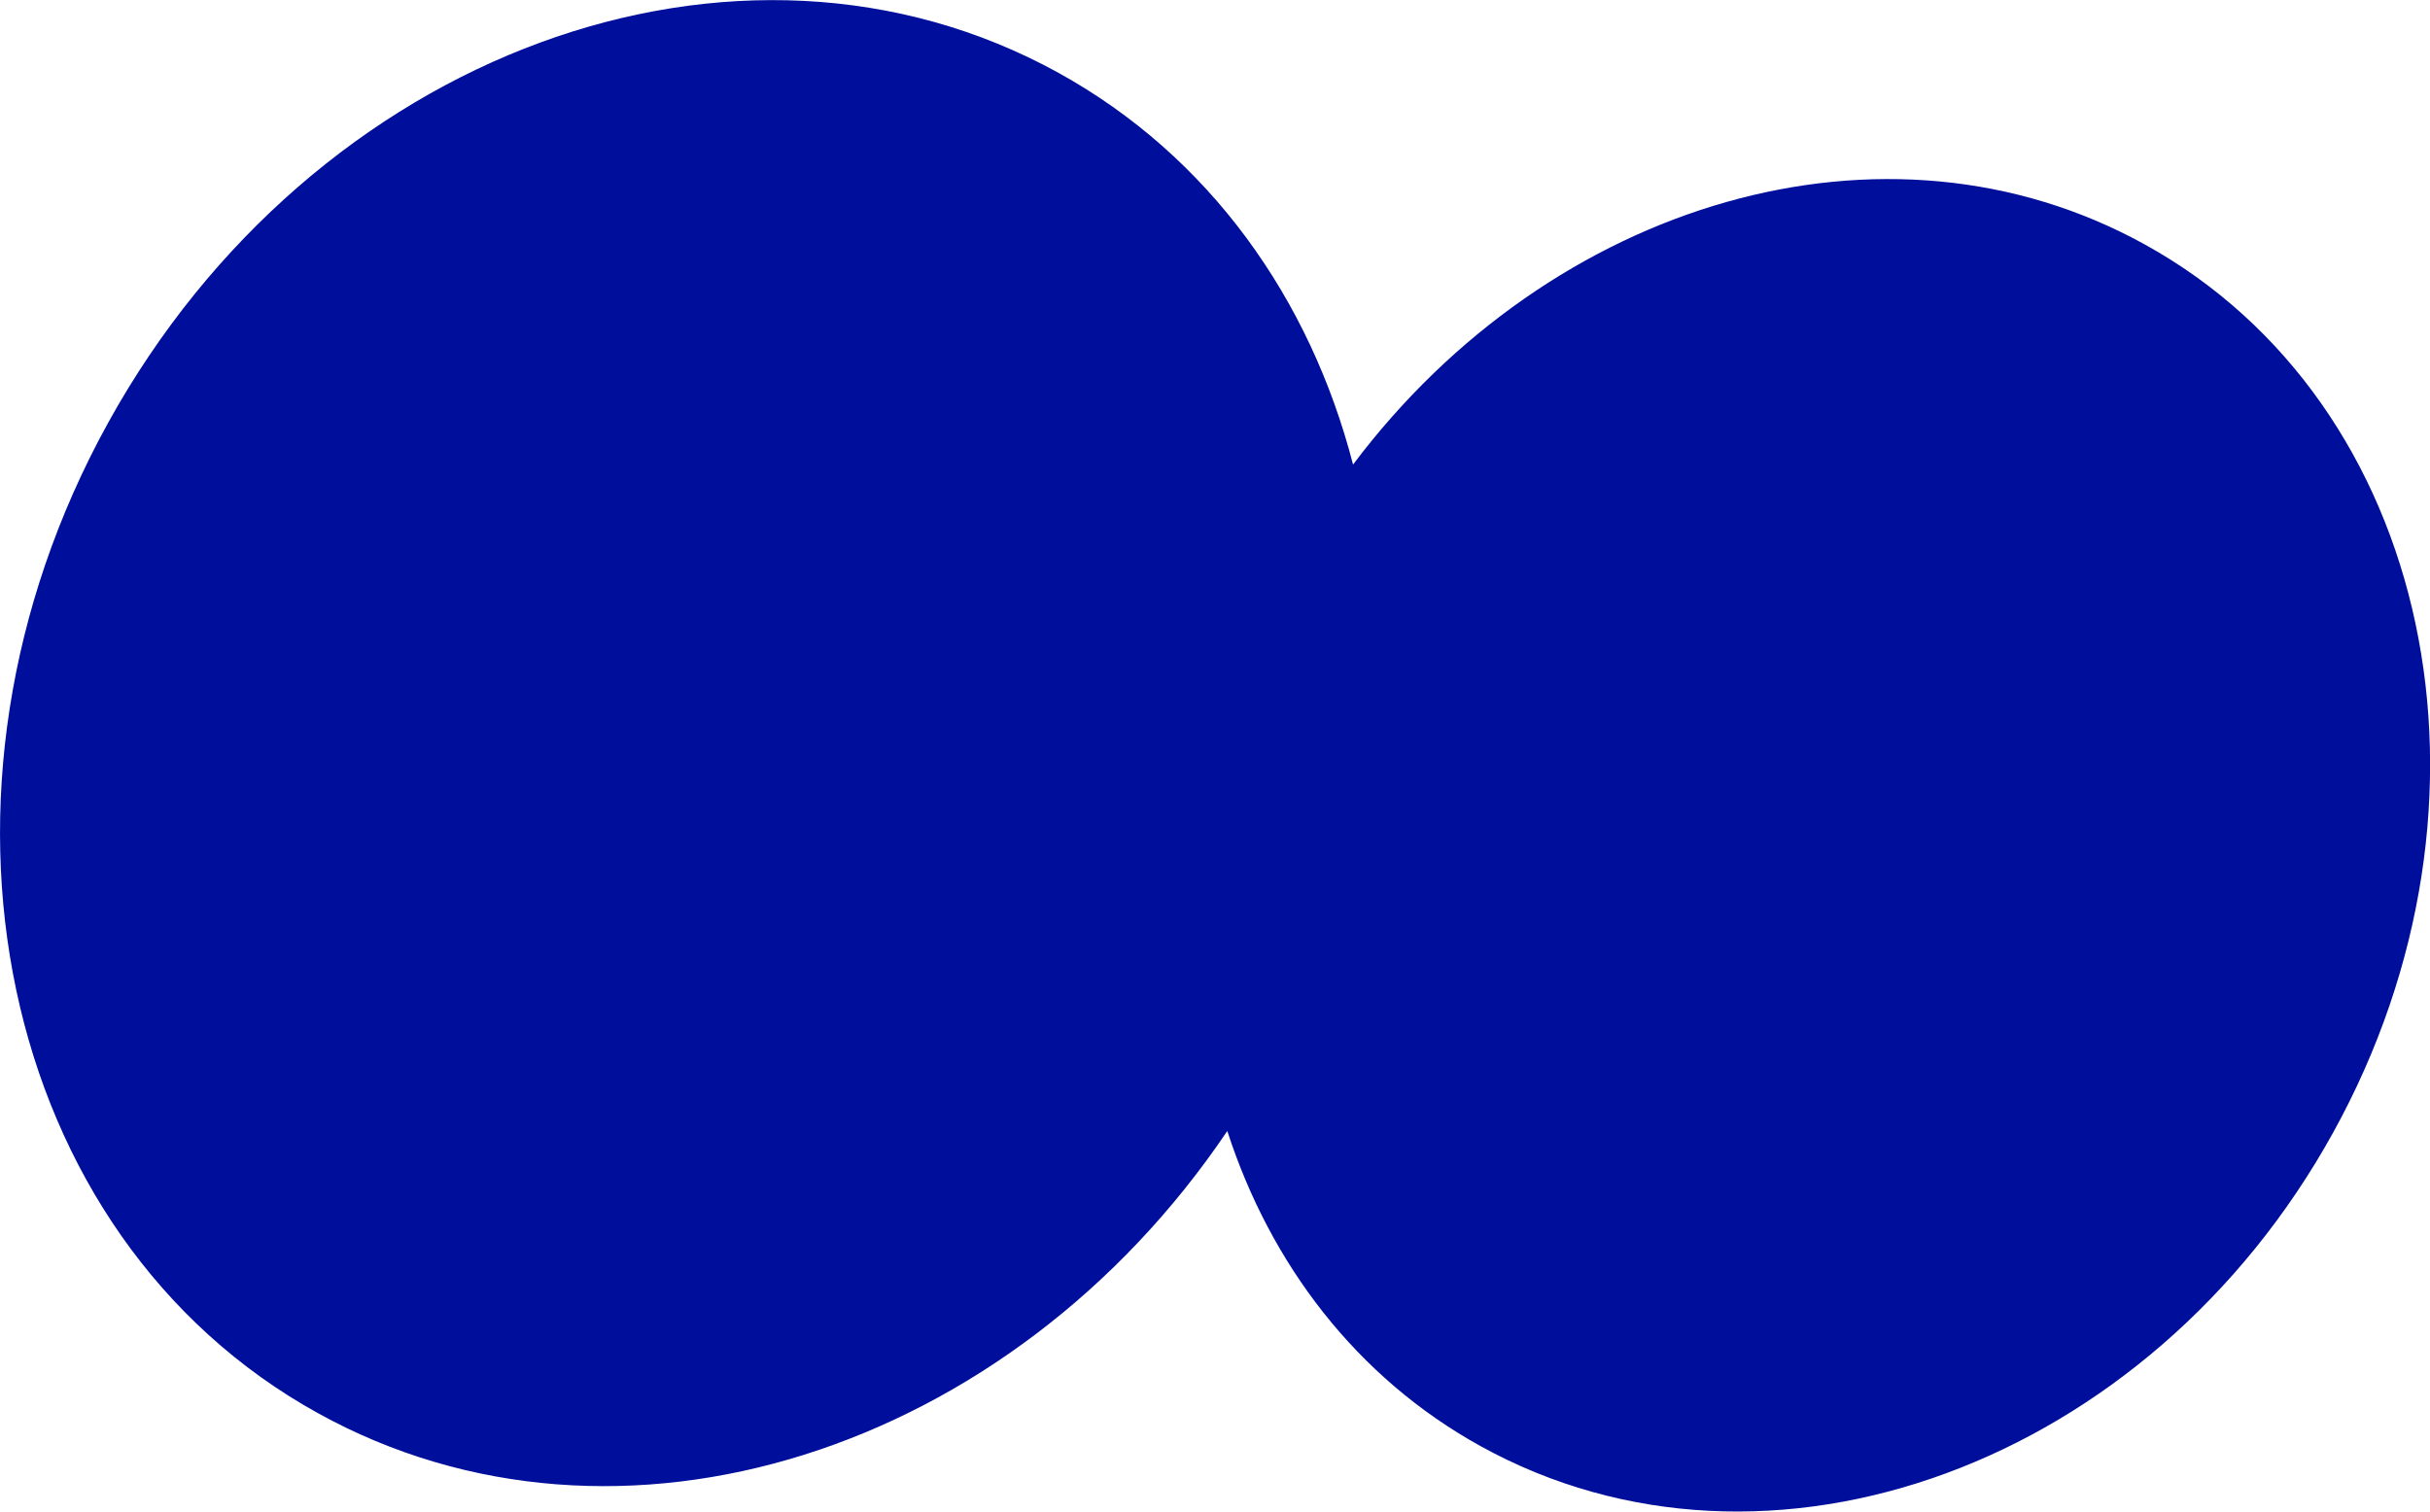 <?xml version="1.0" encoding="utf-8"?>
<!-- Generator: Adobe Illustrator 16.0.4, SVG Export Plug-In . SVG Version: 6.00 Build 0)  -->
<!DOCTYPE svg PUBLIC "-//W3C//DTD SVG 1.1//EN" "http://www.w3.org/Graphics/SVG/1.1/DTD/svg11.dtd">
<svg version="1.1" fill="rgb(0, 14, 156)" xmlns="http://www.w3.org/2000/svg" xmlns:xlink="http://www.w3.org/1999/xlink" x="0px" y="0px"
	 width="21.043px" height="13.093px" viewBox="0 0 21.043 13.093" enable-background="new 0 0 21.043 13.093" xml:space="preserve">
<g id="Fondo_1_" display="none">
	<rect id="Fondo" x="-167.444" y="-1156.977" display="inline" fill="#FB6E92" width="999.999" height="2438.352"/>
</g>
<g id="Guias">
</g>
<g id="Icons">
	<g display="none" opacity="0.2">
		<path display="inline" fill="#FFFFFF" d="M242.565,319.544c-11.281,3.636-35.885,28.281-38.51,36.152
			c-2.621,7.852,12.064,36.154,18.865,37.705c6.793,1.59,56.584-20.436,58.154-28.283
			C282.645,357.248,253.847,315.865,242.565,319.544z"/>
		<path display="inline" fill="#FFFFFF" d="M345.534,239.386c-10.498,0.494-88.546,59.726-88.033,69.146
			c0.519,9.422,29.359,46.629,37.729,47.95c8.363,1.302,70.221-78.341,72.307-88.813
			C369.622,257.173,356.004,238.847,345.534,239.386z"/>
		<path display="inline" fill="#FFFFFF" d="M660.467-47.059c-10.932-15.145-35.498-16.26-56.113-3.016
			c-7.871-4.009-17.023-7.233-27.768-9.215c0,0-391.394,317.515-477.854,378.833c0,0-3.302,7.004-8.776,18.408
			c98.109,68.715,86.957,120.566,86.957,120.566c-27.148-66.915-95.885-102.036-95.904-102.036
			C56.381,407.179,12.172,495.789-11.3,528.595c0,0-0.04,18.016,22.025,29.48c0,0,150.072-101.025,193.329-109.641
			c0,0,23.883-23.281,60.696-58.921c-20.121,10.308-43.196,20.062-52.826,20.659c-16.772,1.053-36.153-39.438-34.584-53.776
			c1.57-14.338,153.521-139.573,176.039-137.983c22.539,1.569,29.875,22.518,30.414,37.725c0.205,6.548-13.656,26.546-30.414,48.012
			C466.639,195.482,609.563,60.309,650.465,30.311c0,0,0.414-10.661-3.141-24.688C665.01-9.727,671.024-32.391,660.467-47.059z
			 M45.064,535.539c0,0-2.542-32.479-33.638-43.818C11.426,491.72,63.655,468.085,45.064,535.539z"/>
	</g>
	<path display="none" opacity="0.5" fill="#71C8EA" enable-background="new    " d="M1613.612,269.201l3.332,3.334
		c0,0,17-13.666,32.5-11.834c0,0,21-27.998,50-37.832c0,0,17.668-9.834,7.168-30.668c-10.5-20.832-24.328-12.937-31.168-8
		c-9.582,6.916-39.771,40.322-51.5,56.334C1623.944,240.535,1627.444,256.869,1613.612,269.201z"/>
	<path d="M20.204,9.811c-1.588,2.875-4.894,4.091-7.382,2.716c-1.075-0.594-1.82-1.576-2.194-2.73
		c-1.875,2.781-5.273,3.882-7.873,2.445c-2.775-1.533-3.589-5.375-1.818-8.581s5.456-4.562,8.231-3.029
		c1.306,0.722,2.177,1.954,2.549,3.392c1.716-2.282,4.615-3.145,6.855-1.907C21.062,3.49,21.792,6.936,20.204,9.811z"/>
</g>
</svg>

